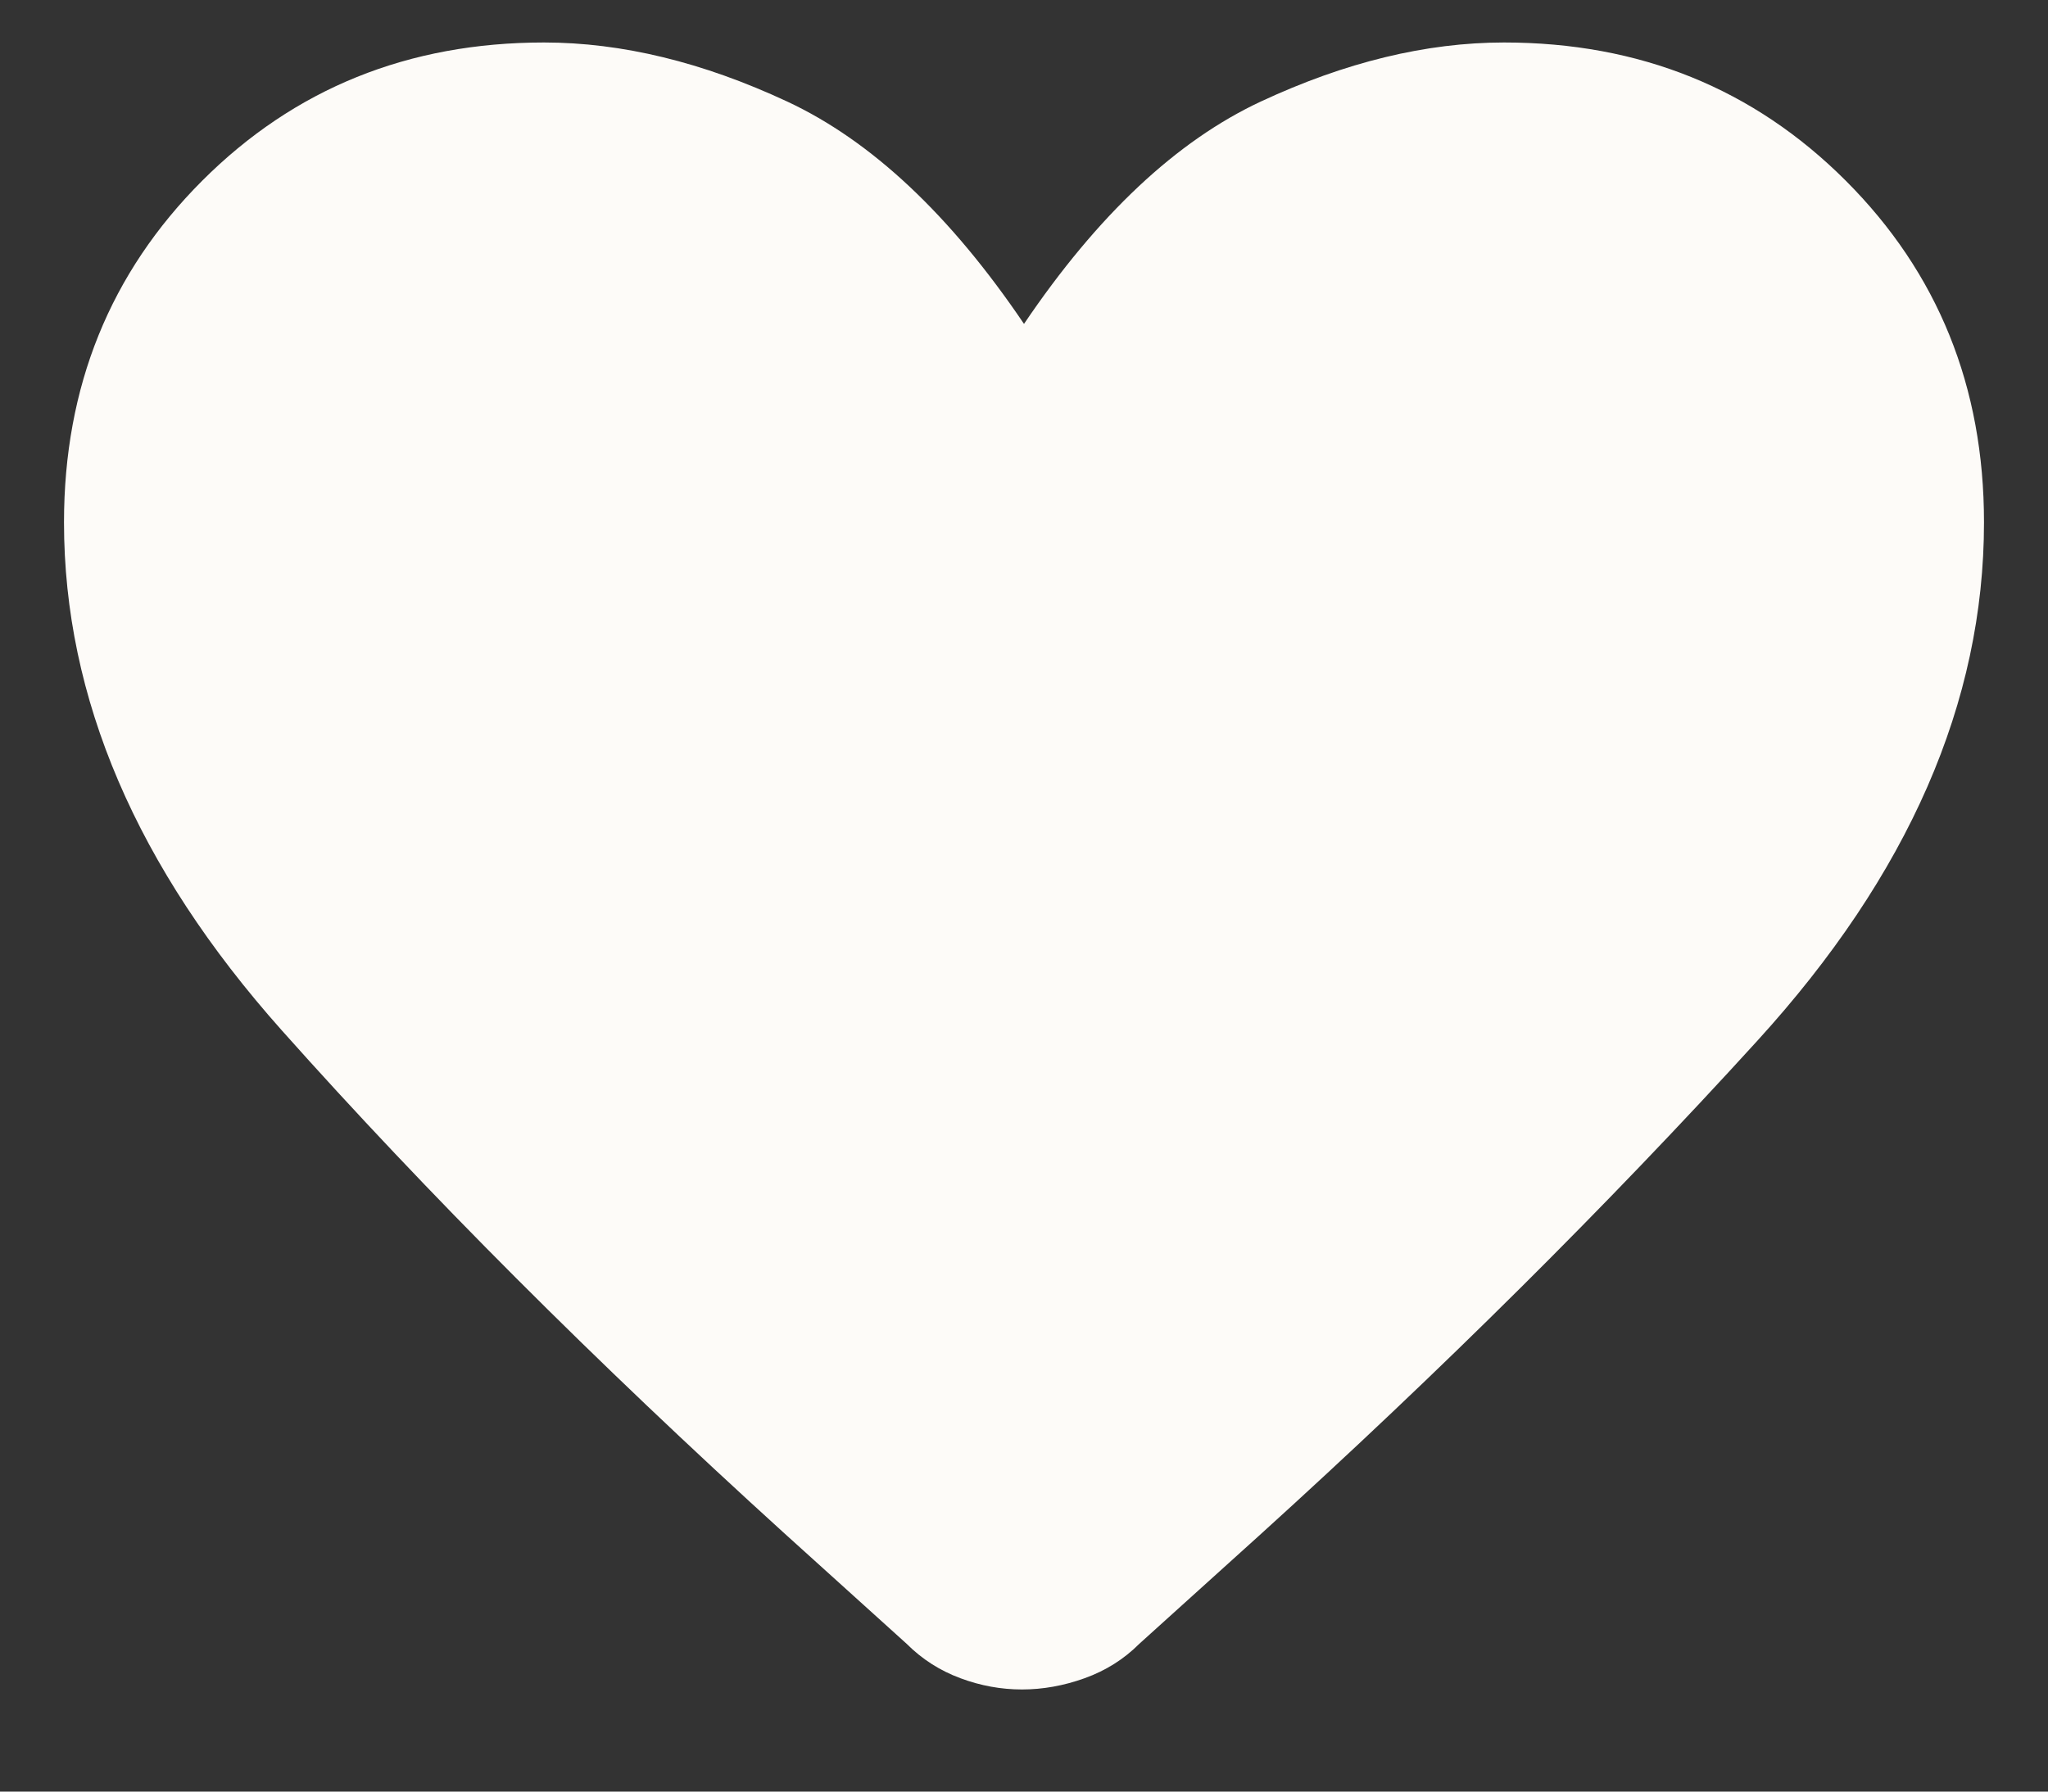 <svg width="16" height="14" viewBox="0 0 16 14" fill="none" xmlns="http://www.w3.org/2000/svg">
<rect x="0" y="0" width="16" height="14" fill="#333333" stroke="none"/>
<path d="M7.984 13.202C7.822 13.202 7.661 13.173 7.503 13.114C7.344 13.055 7.204 12.966 7.083 12.845L6.127 11.981C4.644 10.634 3.335 9.324 2.201 8.051C1.067 6.778 0.5 5.455 0.5 4.082C0.5 3.022 0.86 2.132 1.58 1.412C2.3 0.692 3.19 0.332 4.25 0.332C4.858 0.332 5.491 0.486 6.149 0.793C6.807 1.1 7.424 1.679 8 2.531C8.576 1.679 9.193 1.1 9.851 0.793C10.509 0.486 11.142 0.332 11.75 0.332C12.81 0.332 13.7 0.692 14.42 1.412C15.14 2.132 15.5 3.022 15.5 4.082C15.5 5.487 14.91 6.837 13.729 8.133C12.549 9.429 11.256 10.713 9.852 11.986L8.901 12.845C8.78 12.966 8.638 13.055 8.474 13.114C8.31 13.173 8.146 13.202 7.984 13.202Z" fill="#FDFBF8"/>
</svg>
